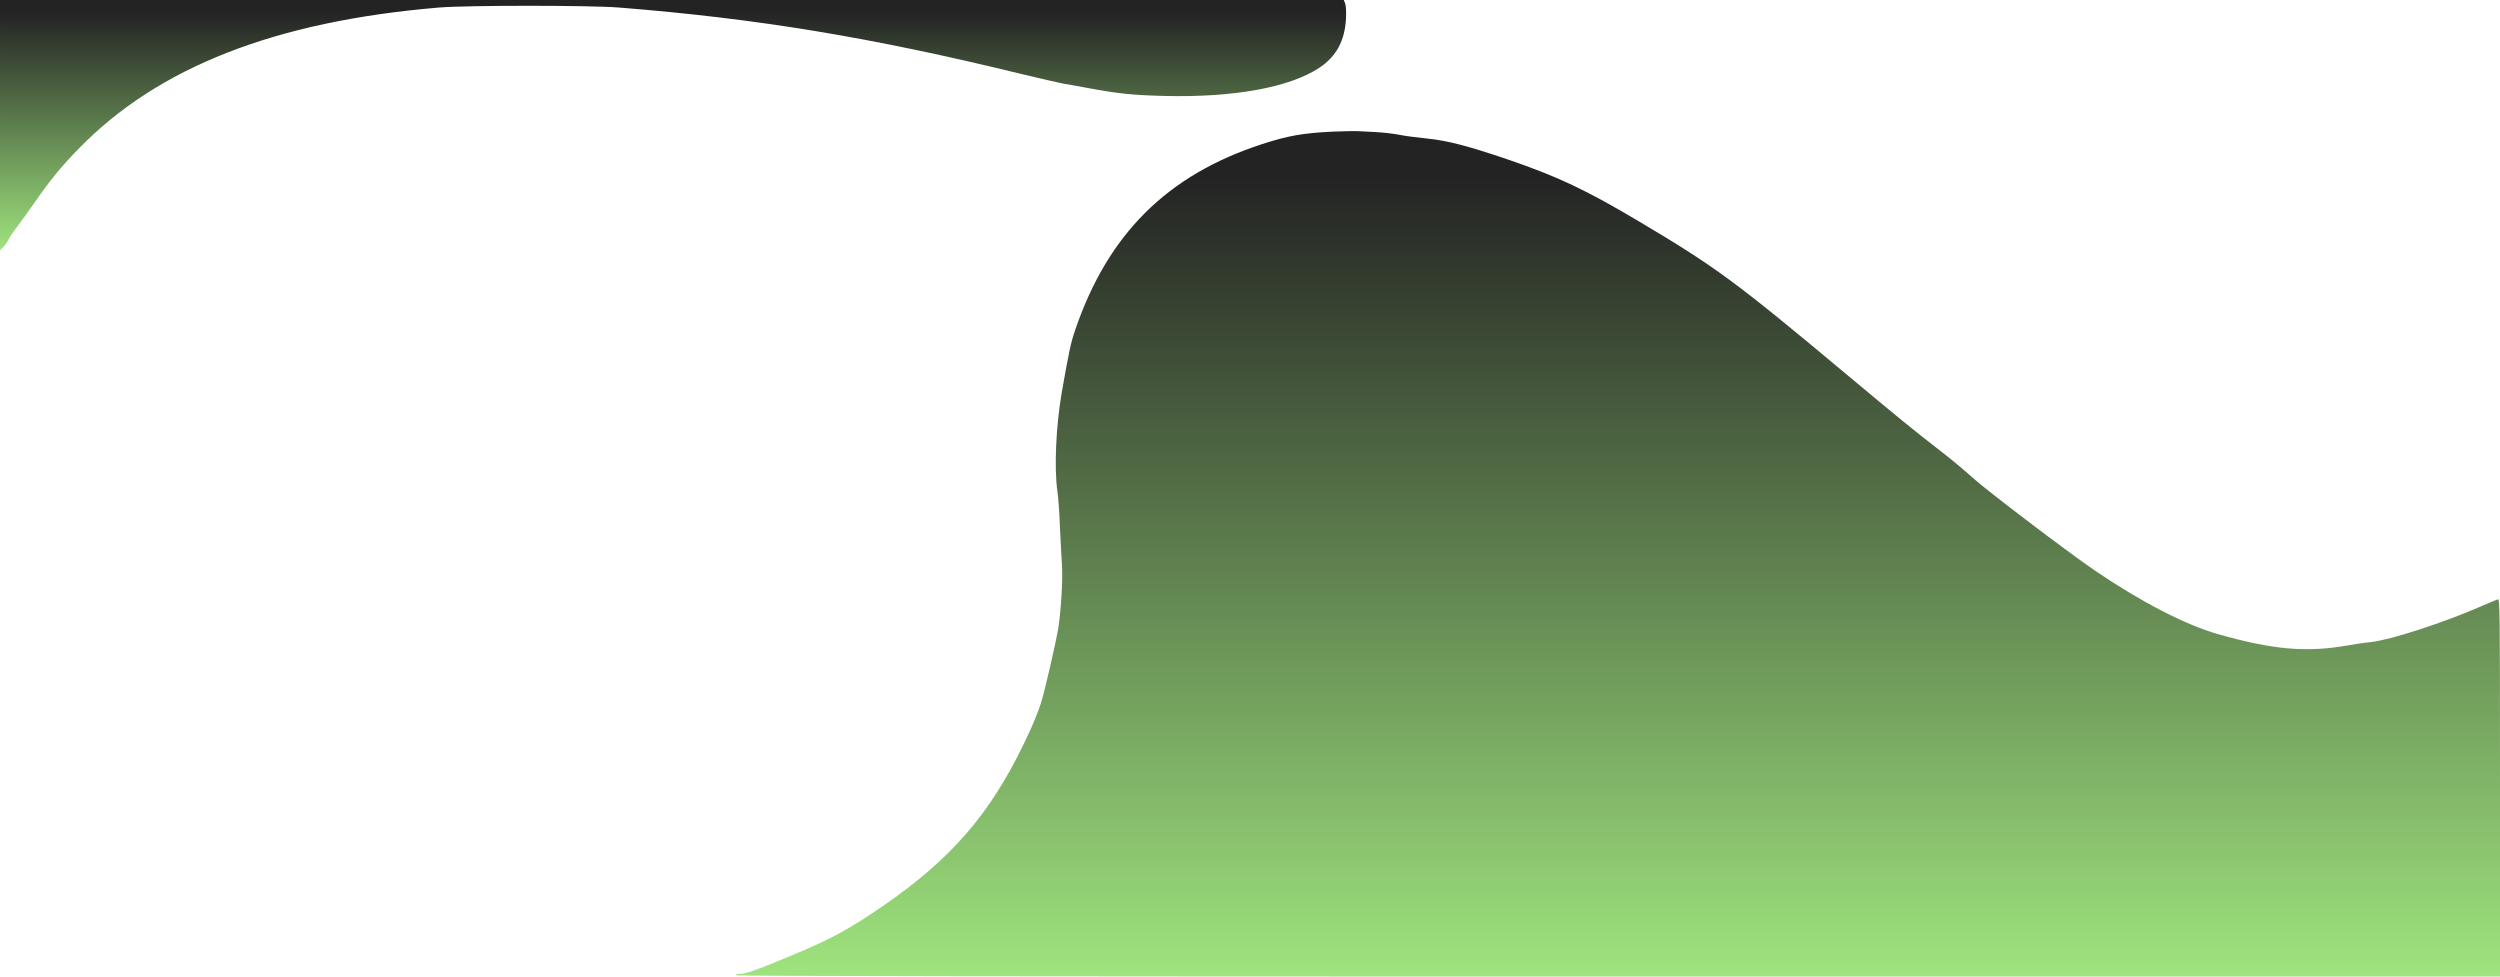 <?xml version="1.0" standalone="no"?>
<!DOCTYPE svg PUBLIC "-//W3C//DTD SVG 20010904//EN"
 "http://www.w3.org/TR/2001/REC-SVG-20010904/DTD/svg10.dtd">
<svg version="1.0" xmlns="http://www.w3.org/2000/svg"
 width="1920pt" height="750pt" viewBox="0 0 1920 750"
 preserveAspectRatio="xMidYMid meet">
    <linearGradient id="grad1" x1="0%" y1="0%" x2="0%" y2="100%">
        <stop offset="0%" style="stop-color:rgb(158, 227, 125);stop-opacity:1" />
        <stop offset="95%" style="stop-color:rgb(35, 35, 35);stop-opacity:1" />
    </linearGradient>
    <g transform="translate(0,750) scale(0.1,-0.1)"
    fill="url(#grad1)" stroke="none">
        <path d="M0 6540 l0 -960 21 18 c11 9 31 37 44 62 13 25 47 74 75 110 27 36
        84 115 126 175 124 178 201 272 339 414 609 625 1507 977 2765 1083 209 18
        1166 18 1385 0 1058 -84 1937 -229 3080 -508 149 -36 297 -70 330 -76 33 -5
        119 -21 190 -34 230 -43 345 -55 590 -61 532 -13 963 66 1190 218 128 86 193
        207 202 374 3 53 0 101 -6 118 l-11 27 -5160 0 -5160 0 0 -960z"/>
        <path d="M10235 6489 c-227 -11 -343 -31 -540 -95 -732 -238 -1188 -692 -1440
        -1435 -31 -92 -45 -156 -100 -469 -45 -255 -60 -587 -34 -764 6 -39 15 -159
        19 -266 5 -107 12 -243 16 -301 7 -104 -6 -333 -27 -474 -17 -110 -107 -502
        -136 -589 -36 -109 -99 -253 -186 -420 -262 -505 -574 -838 -1124 -1200 -209
        -137 -335 -203 -628 -324 -250 -104 -329 -132 -377 -132 -15 0 -28 -4 -28 -10
        0 -7 2265 -10 6775 -10 l6775 0 0 1451 c0 1378 -1 1451 -17 1446 -10 -3 -74
        -30 -143 -60 -284 -123 -683 -252 -830 -268 -52 -5 -131 -17 -175 -25 -319
        -57 -577 -35 -1005 87 -248 71 -593 250 -938 485 -216 147 -830 614 -942 715
        -58 53 -168 145 -245 204 -217 168 -311 245 -730 595 -844 706 -1001 821
        -1580 1165 -417 248 -631 349 -1020 482 -305 103 -457 143 -615 159 -80 8
        -179 21 -220 30 -41 8 -122 17 -180 20 -58 3 -121 6 -140 7 -19 1 -102 -1
        -185 -4z"/>
    </g>
</svg>
